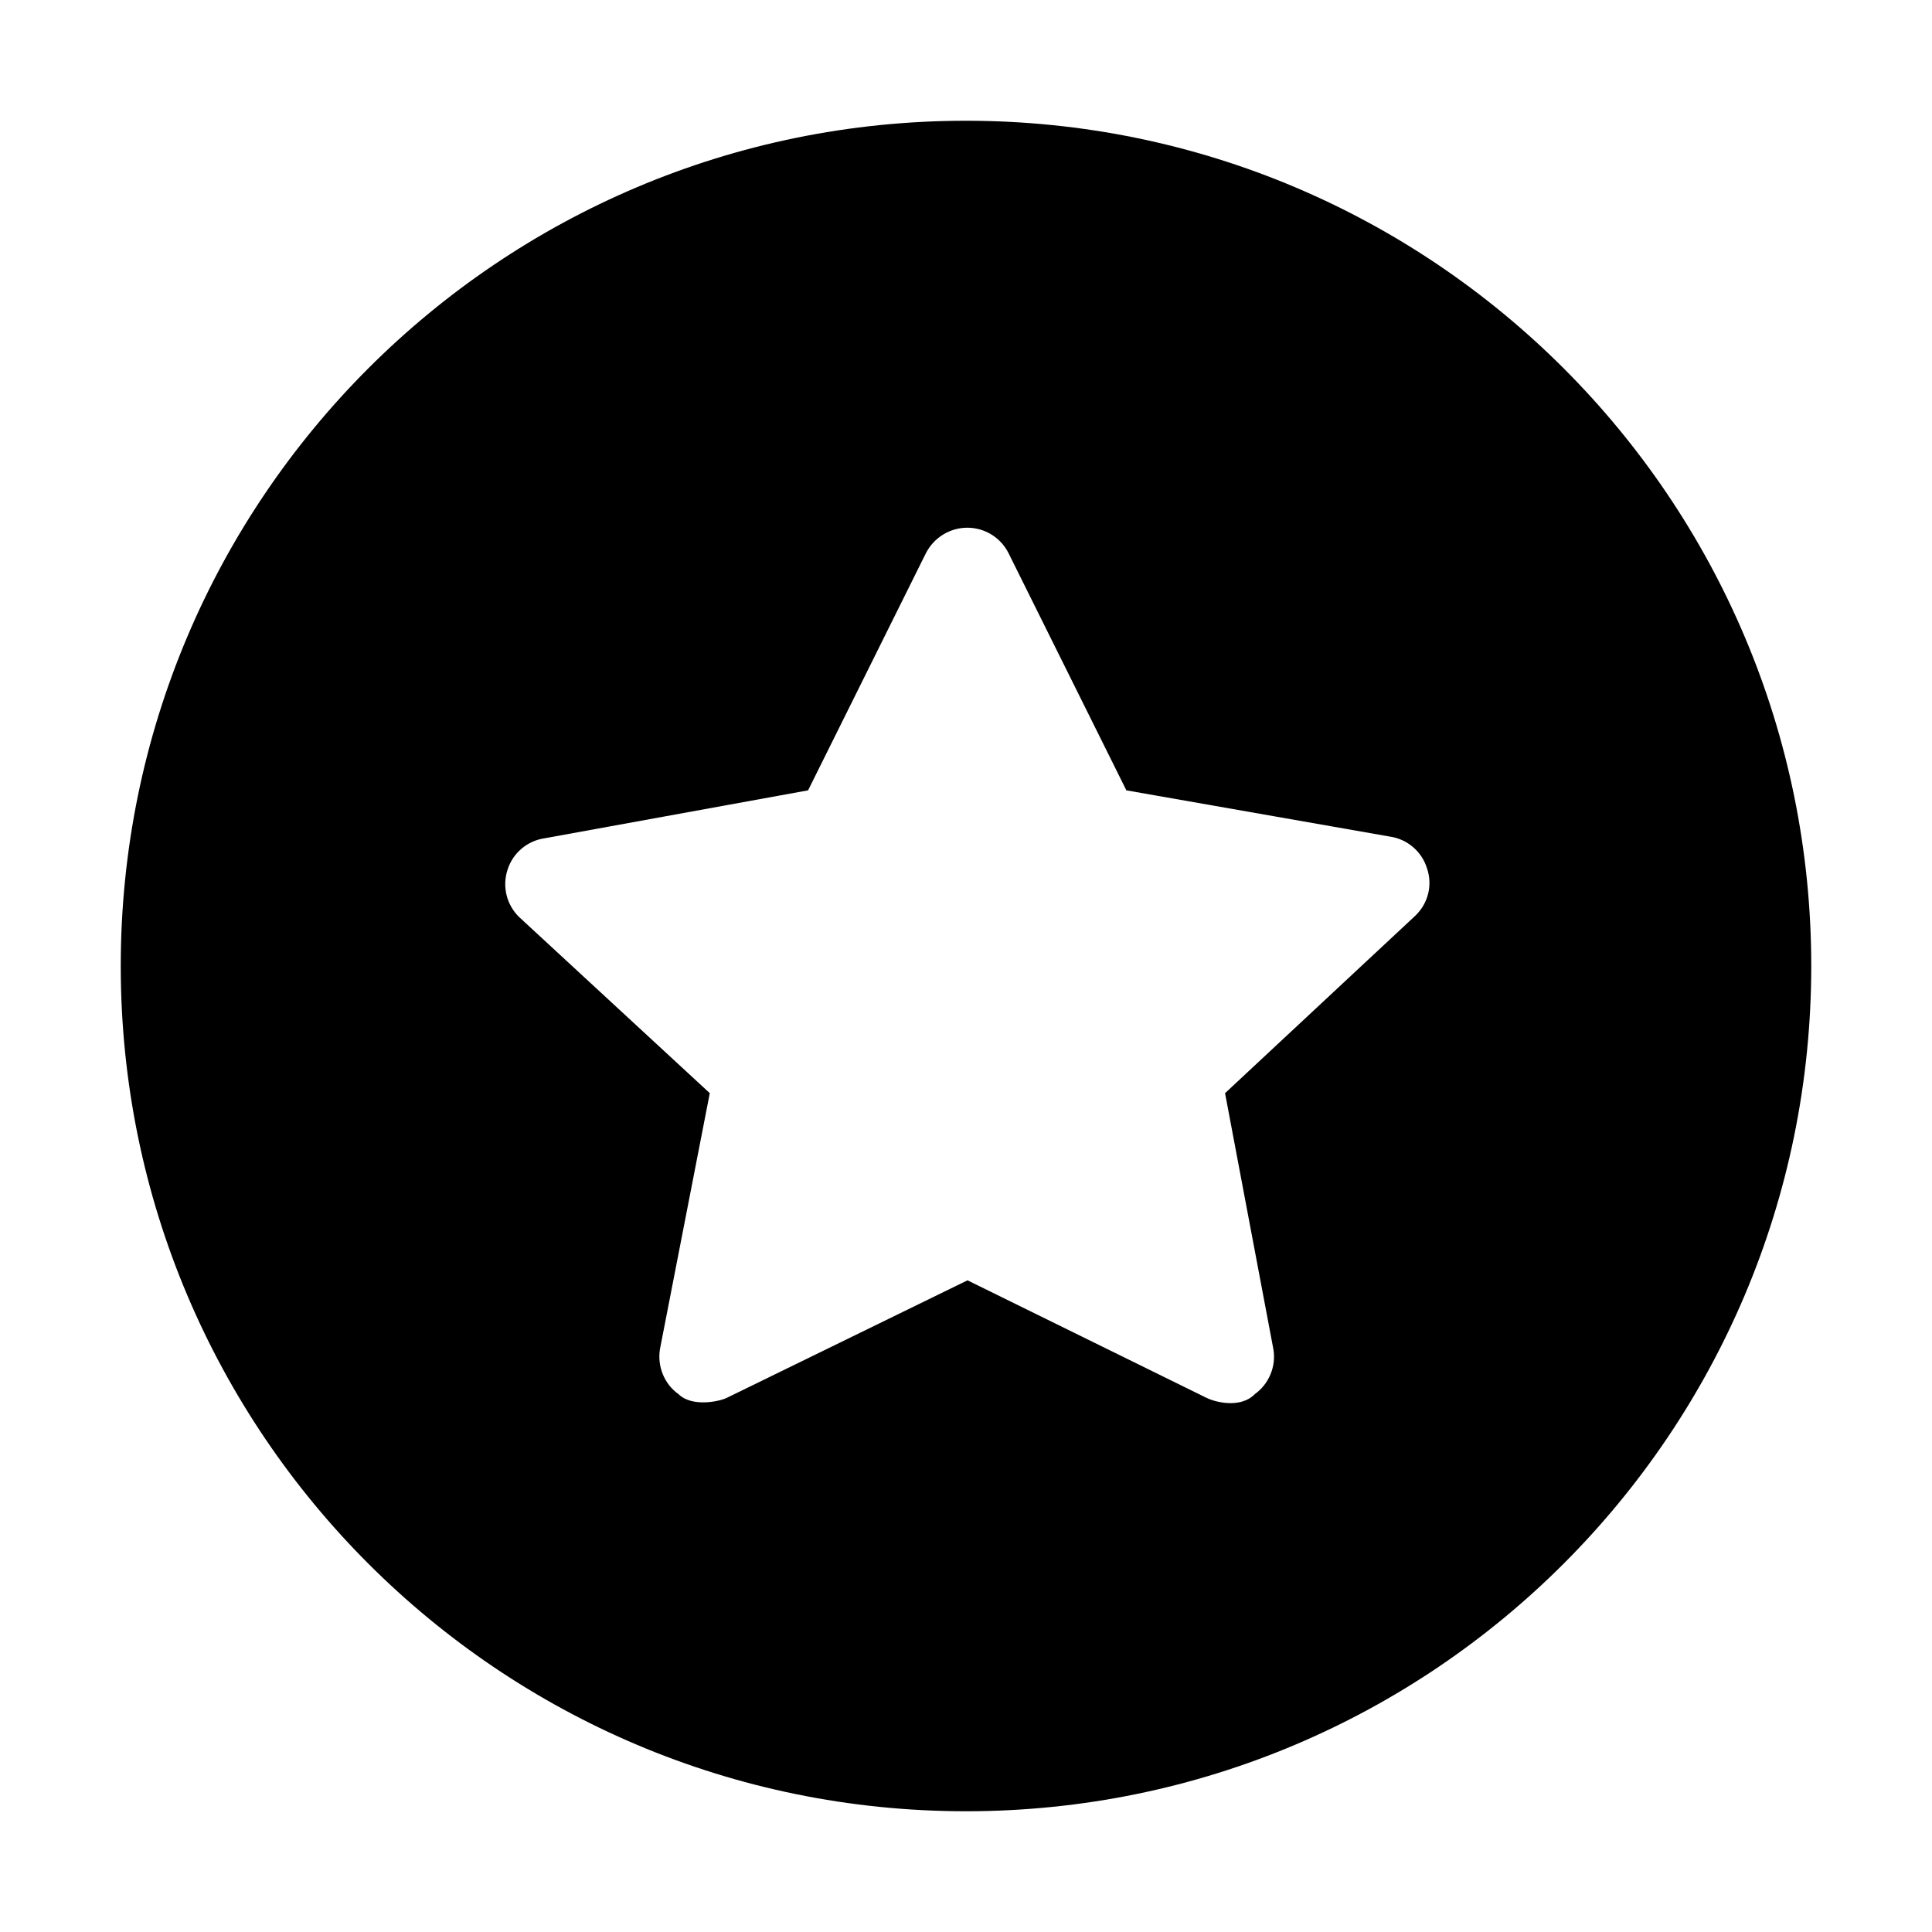 <?xml version="1.0" encoding="utf-8"?>
<!-- Generator: Adobe Illustrator 19.1.0, SVG Export Plug-In . SVG Version: 6.00 Build 0)  -->
<svg version="1.1" id="imissive_x5F_exchange" xmlns="http://www.w3.org/2000/svg" xmlns:xlink="http://www.w3.org/1999/xlink"
	 x="0px" y="0px" viewBox="0 0 1024 1024" style="enable-background:new 0 0 1024 1024;" xml:space="preserve">
<path d="M512,64C264.6,64,64,264.6,64,512c0,247.4,200.6,448,448,448c247.4,0,448-200.6,448-448C960,264.6,759.4,64,512,64z
	 M750.3,485.2l-101,94.2L674.9,715c1.6,9.2-2.3,18.5-9.8,23.9c-8.1,8.2-22.2,3.8-25.8,1.9l-126.5-62.2l-127.4,62.2
	c-3.6,1.9-18.5,5.3-25.8-1.9c-7.6-5.4-11.3-14.8-9.8-23.9l26.4-135.6l-101-93.3c-6.7-6.5-9.1-16.2-6.2-25.1
	c2.8-8.9,10.5-15.4,19.7-16.7l139.6-25.4l62.4-125.6c4.2-8.3,12.7-13.6,22-13.6s17.8,5.3,21.9,13.6l62.4,125.6l139.6,24.5
	c9.2,1.3,16.9,7.8,19.7,16.7C759.4,469,757,478.7,750.3,485.2z"/>
</svg>
